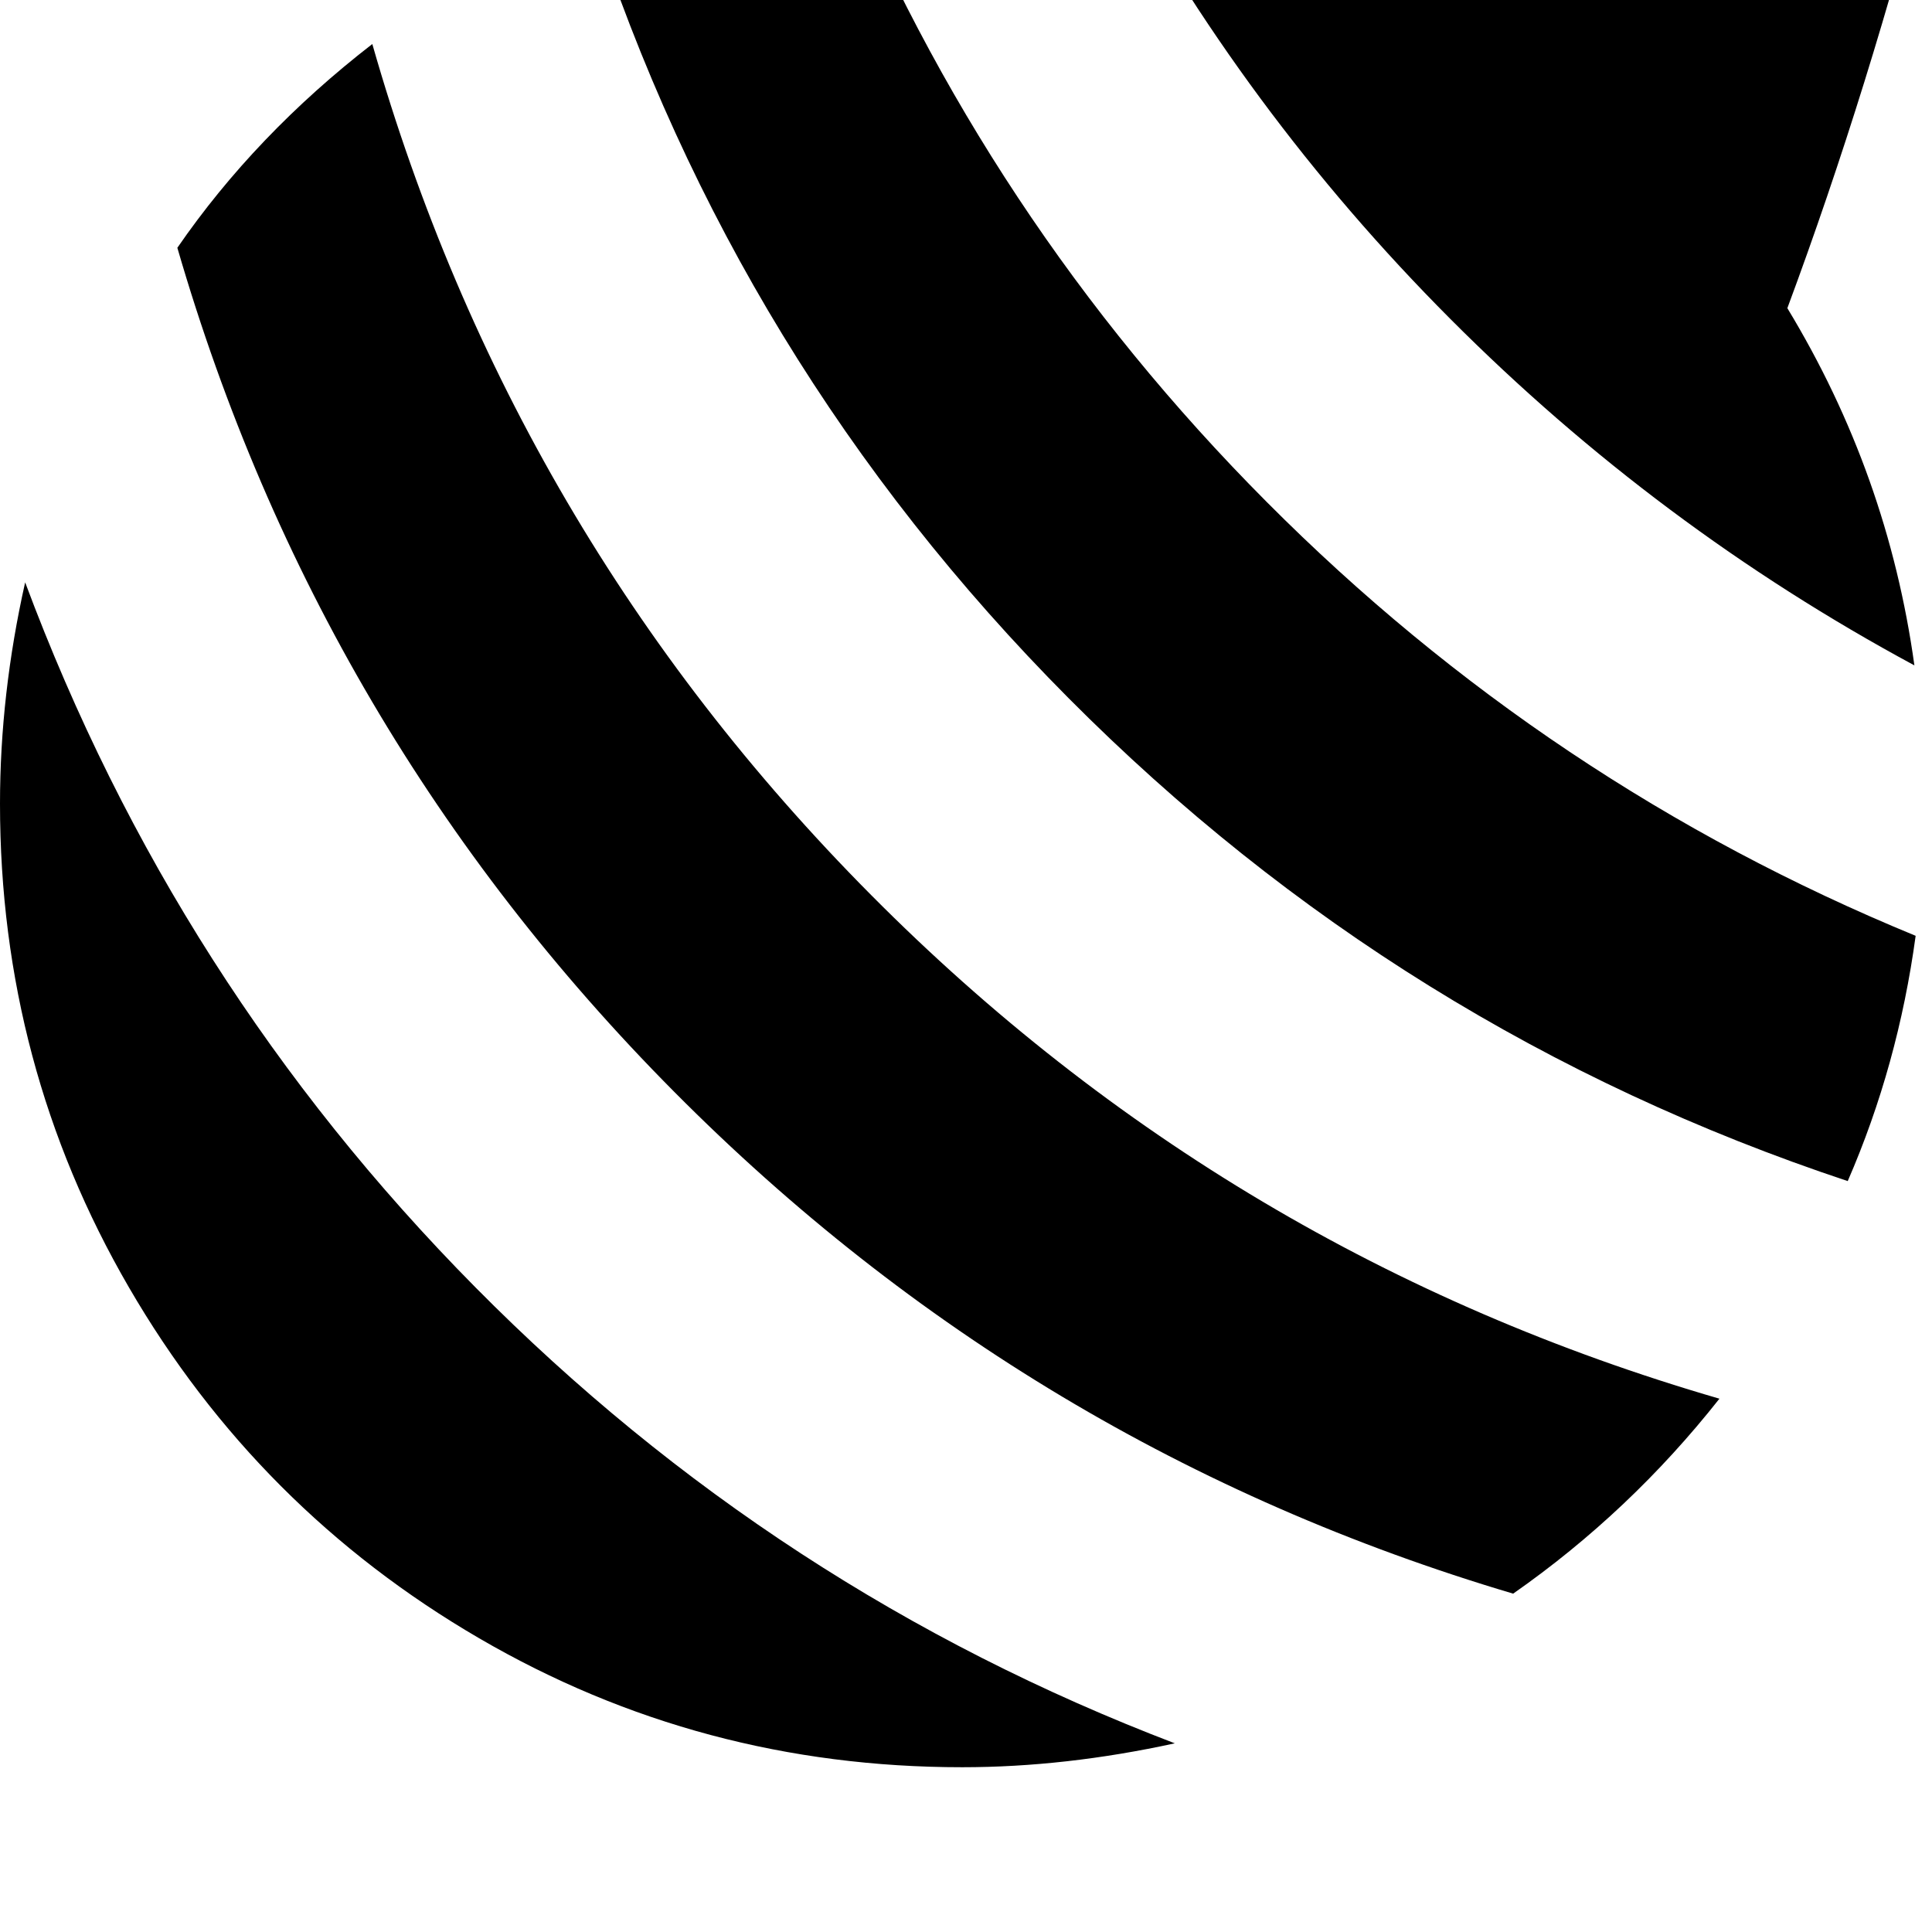 <svg width="64" height="64" viewBox="0 0 1536 1536" xmlns="http://www.w3.org/2000/svg"><path d="M934 1386q-317-121-556-362.5T20 463Q0 552 0 639q0 208 102.5 384.5t278.5 279T765 1405q82 0 169-19zm269-119q93-65 164-155-389-113-674.5-400.5T296 35q-93 72-155 162 112 386 395 671t667 399zM470-67q115 356 379.5 622T1469 939q40-92 54-195-292-120-516-345T664-119q-103 14-194 52zm1066-58q-193 50-367 115-135-84-290-107 109 205 274 370.5T1522 529q-21-152-101-284 65-175 115-370z"/></svg>